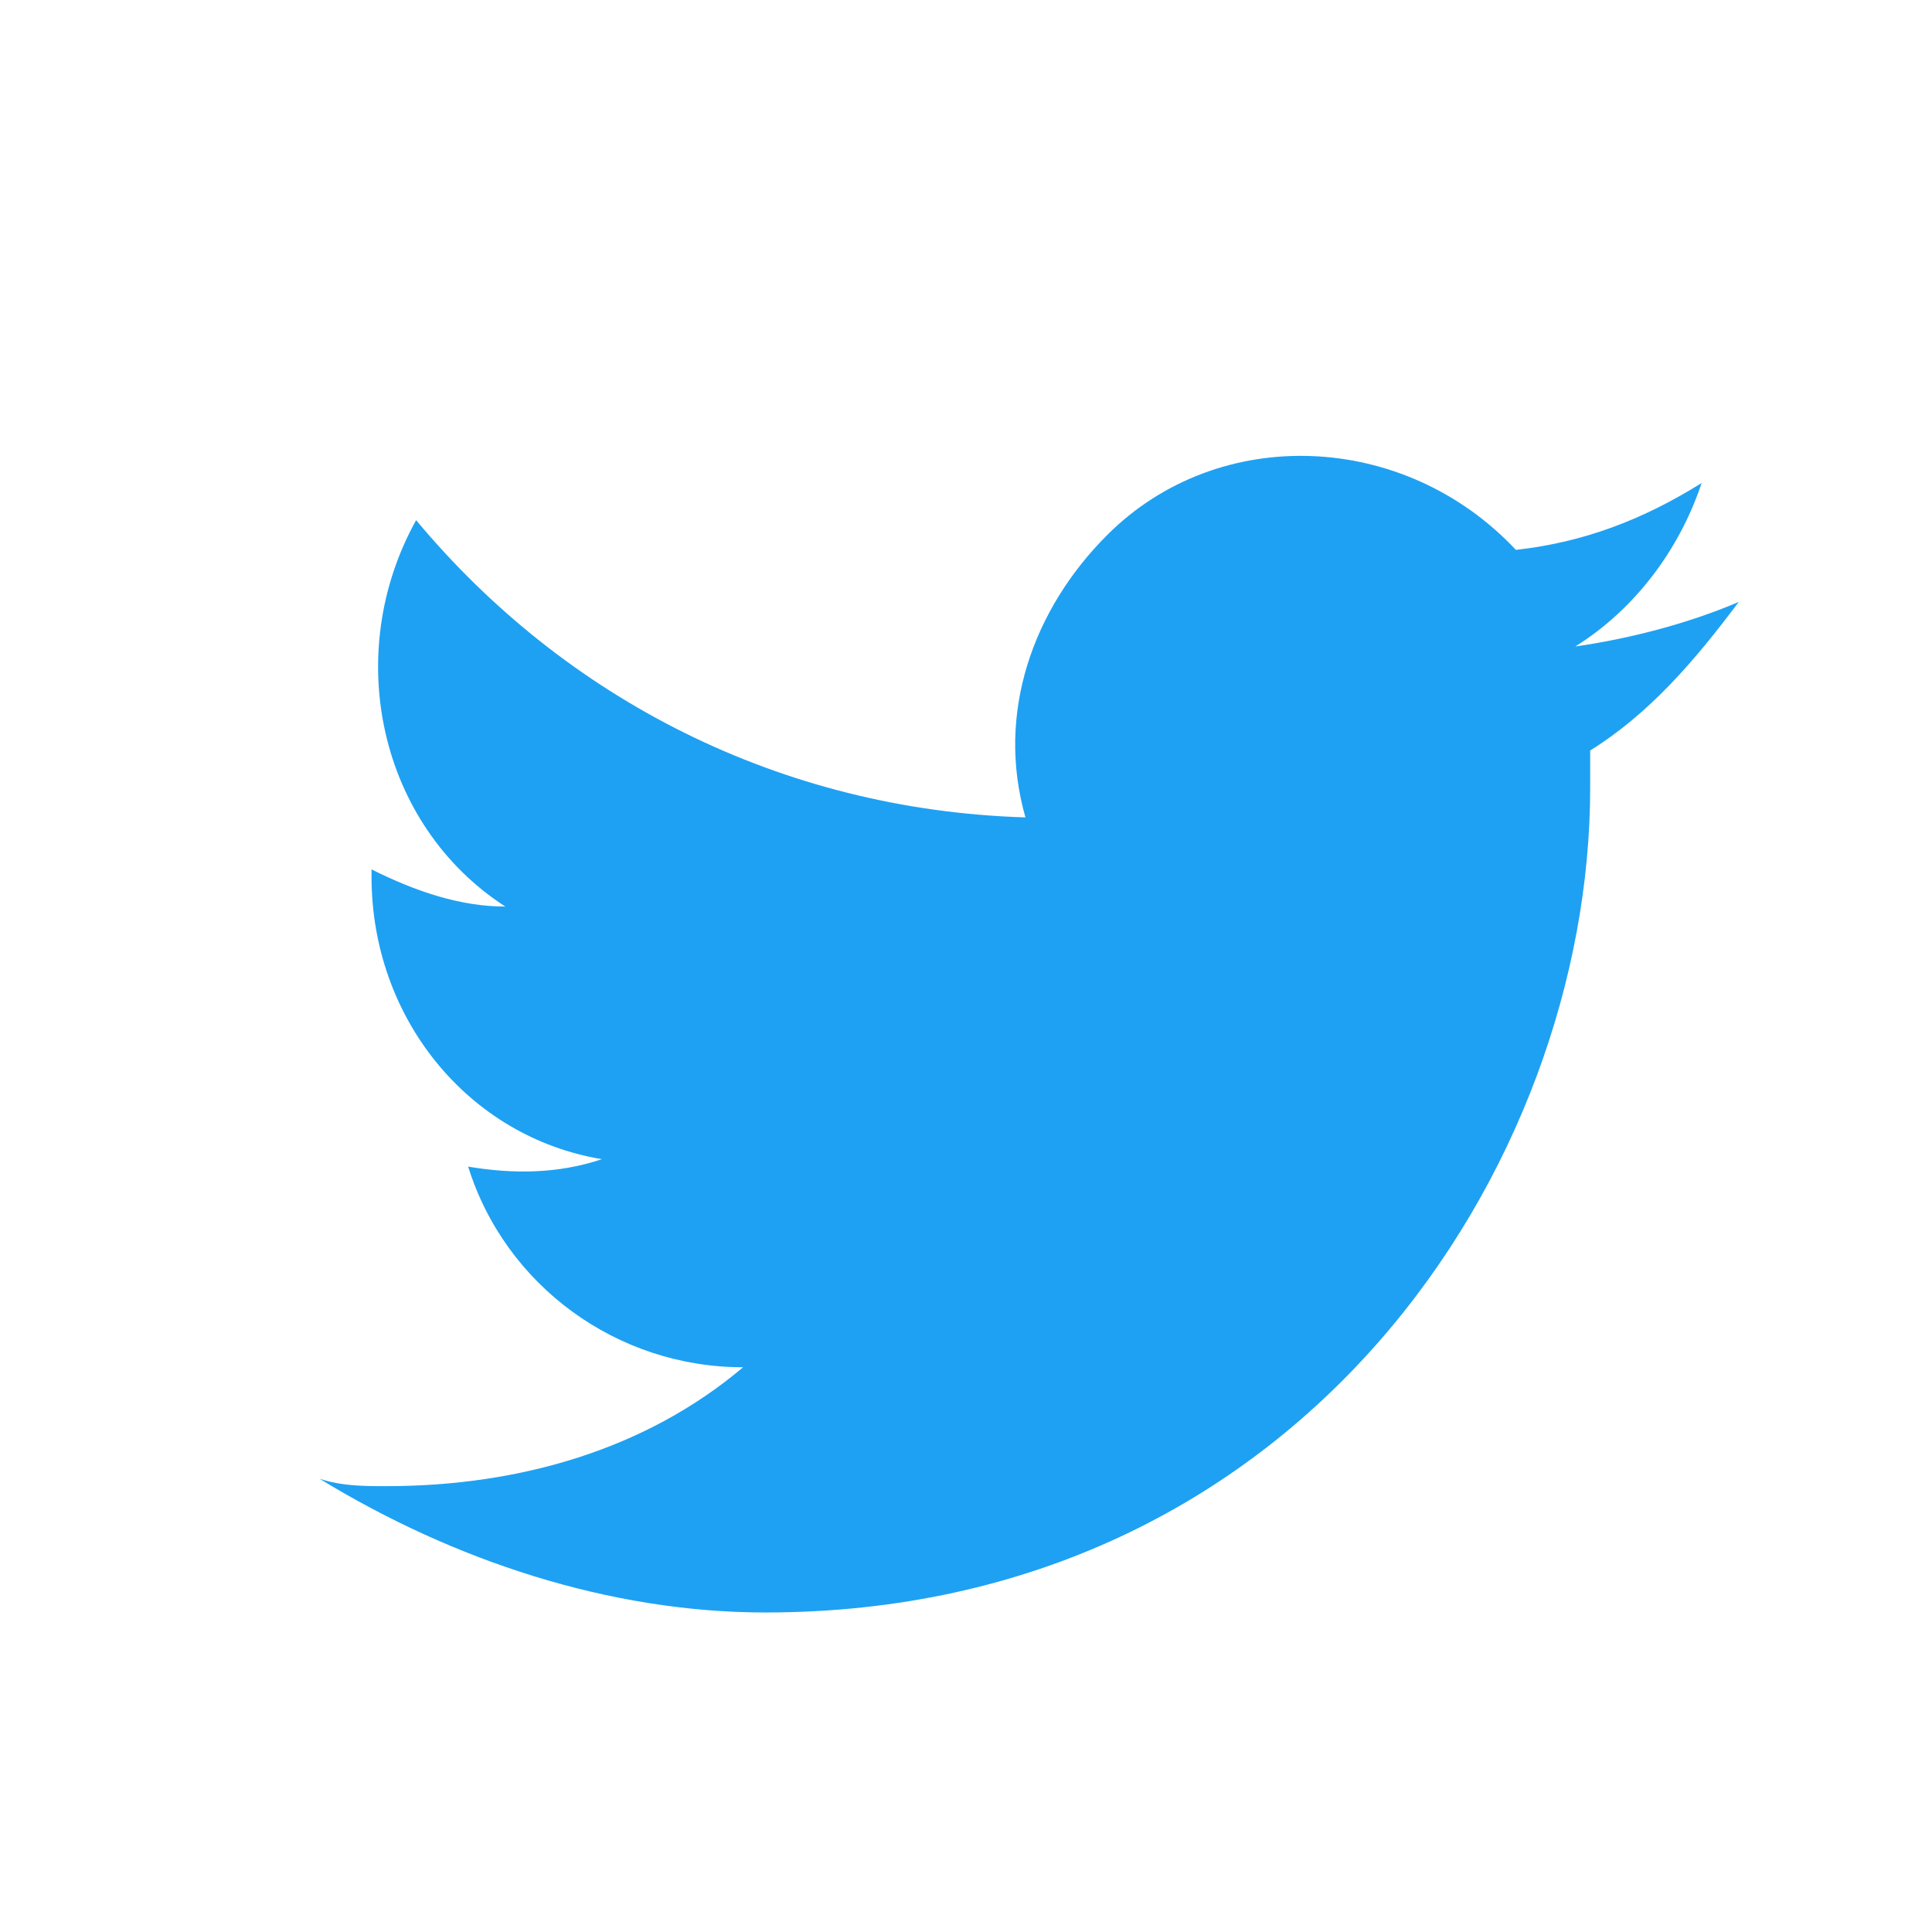 <?xml version="1.0" encoding="utf-8"?>
<svg version="1.1" xmlns="http://www.w3.org/2000/svg" xmlns:xlink="http://www.w3.org/1999/xlink" x="0px" y="0px"
	 viewBox="0 0 26 26" style="enable-background:new 0 0 26 26;" xml:space="preserve">
<path fill="#1EA1F2" d="M23.4,8.1c-0.7,0.3-1.5,0.5-2.2,0.6c0.8-0.5,1.4-1.3,1.7-2.2c-0.8,0.5-1.6,0.8-2.5,0.9c-1.5-1.6-4-1.7-5.5-0.2
	c-1,1-1.5,2.4-1.1,3.8C10.5,10.9,7.6,9.4,5.6,7c-1,1.8-0.5,4.1,1.2,5.2c-0.6,0-1.2-0.2-1.8-0.5v0.1c0,1.9,1.3,3.5,3.1,3.8
	c-0.6,0.2-1.2,0.2-1.8,0.1c0.5,1.6,2,2.7,3.7,2.7C8.7,19.5,7,20,5.2,20c-0.3,0-0.6,0-0.9-0.1c1.8,1.1,3.9,1.8,6,1.8
	c7.2,0,11.1-6,11.1-11.1c0-0.2,0-0.3,0-0.5C22.2,9.6,22.8,8.9,23.4,8.1L23.4,8.1z"/>
</svg>

